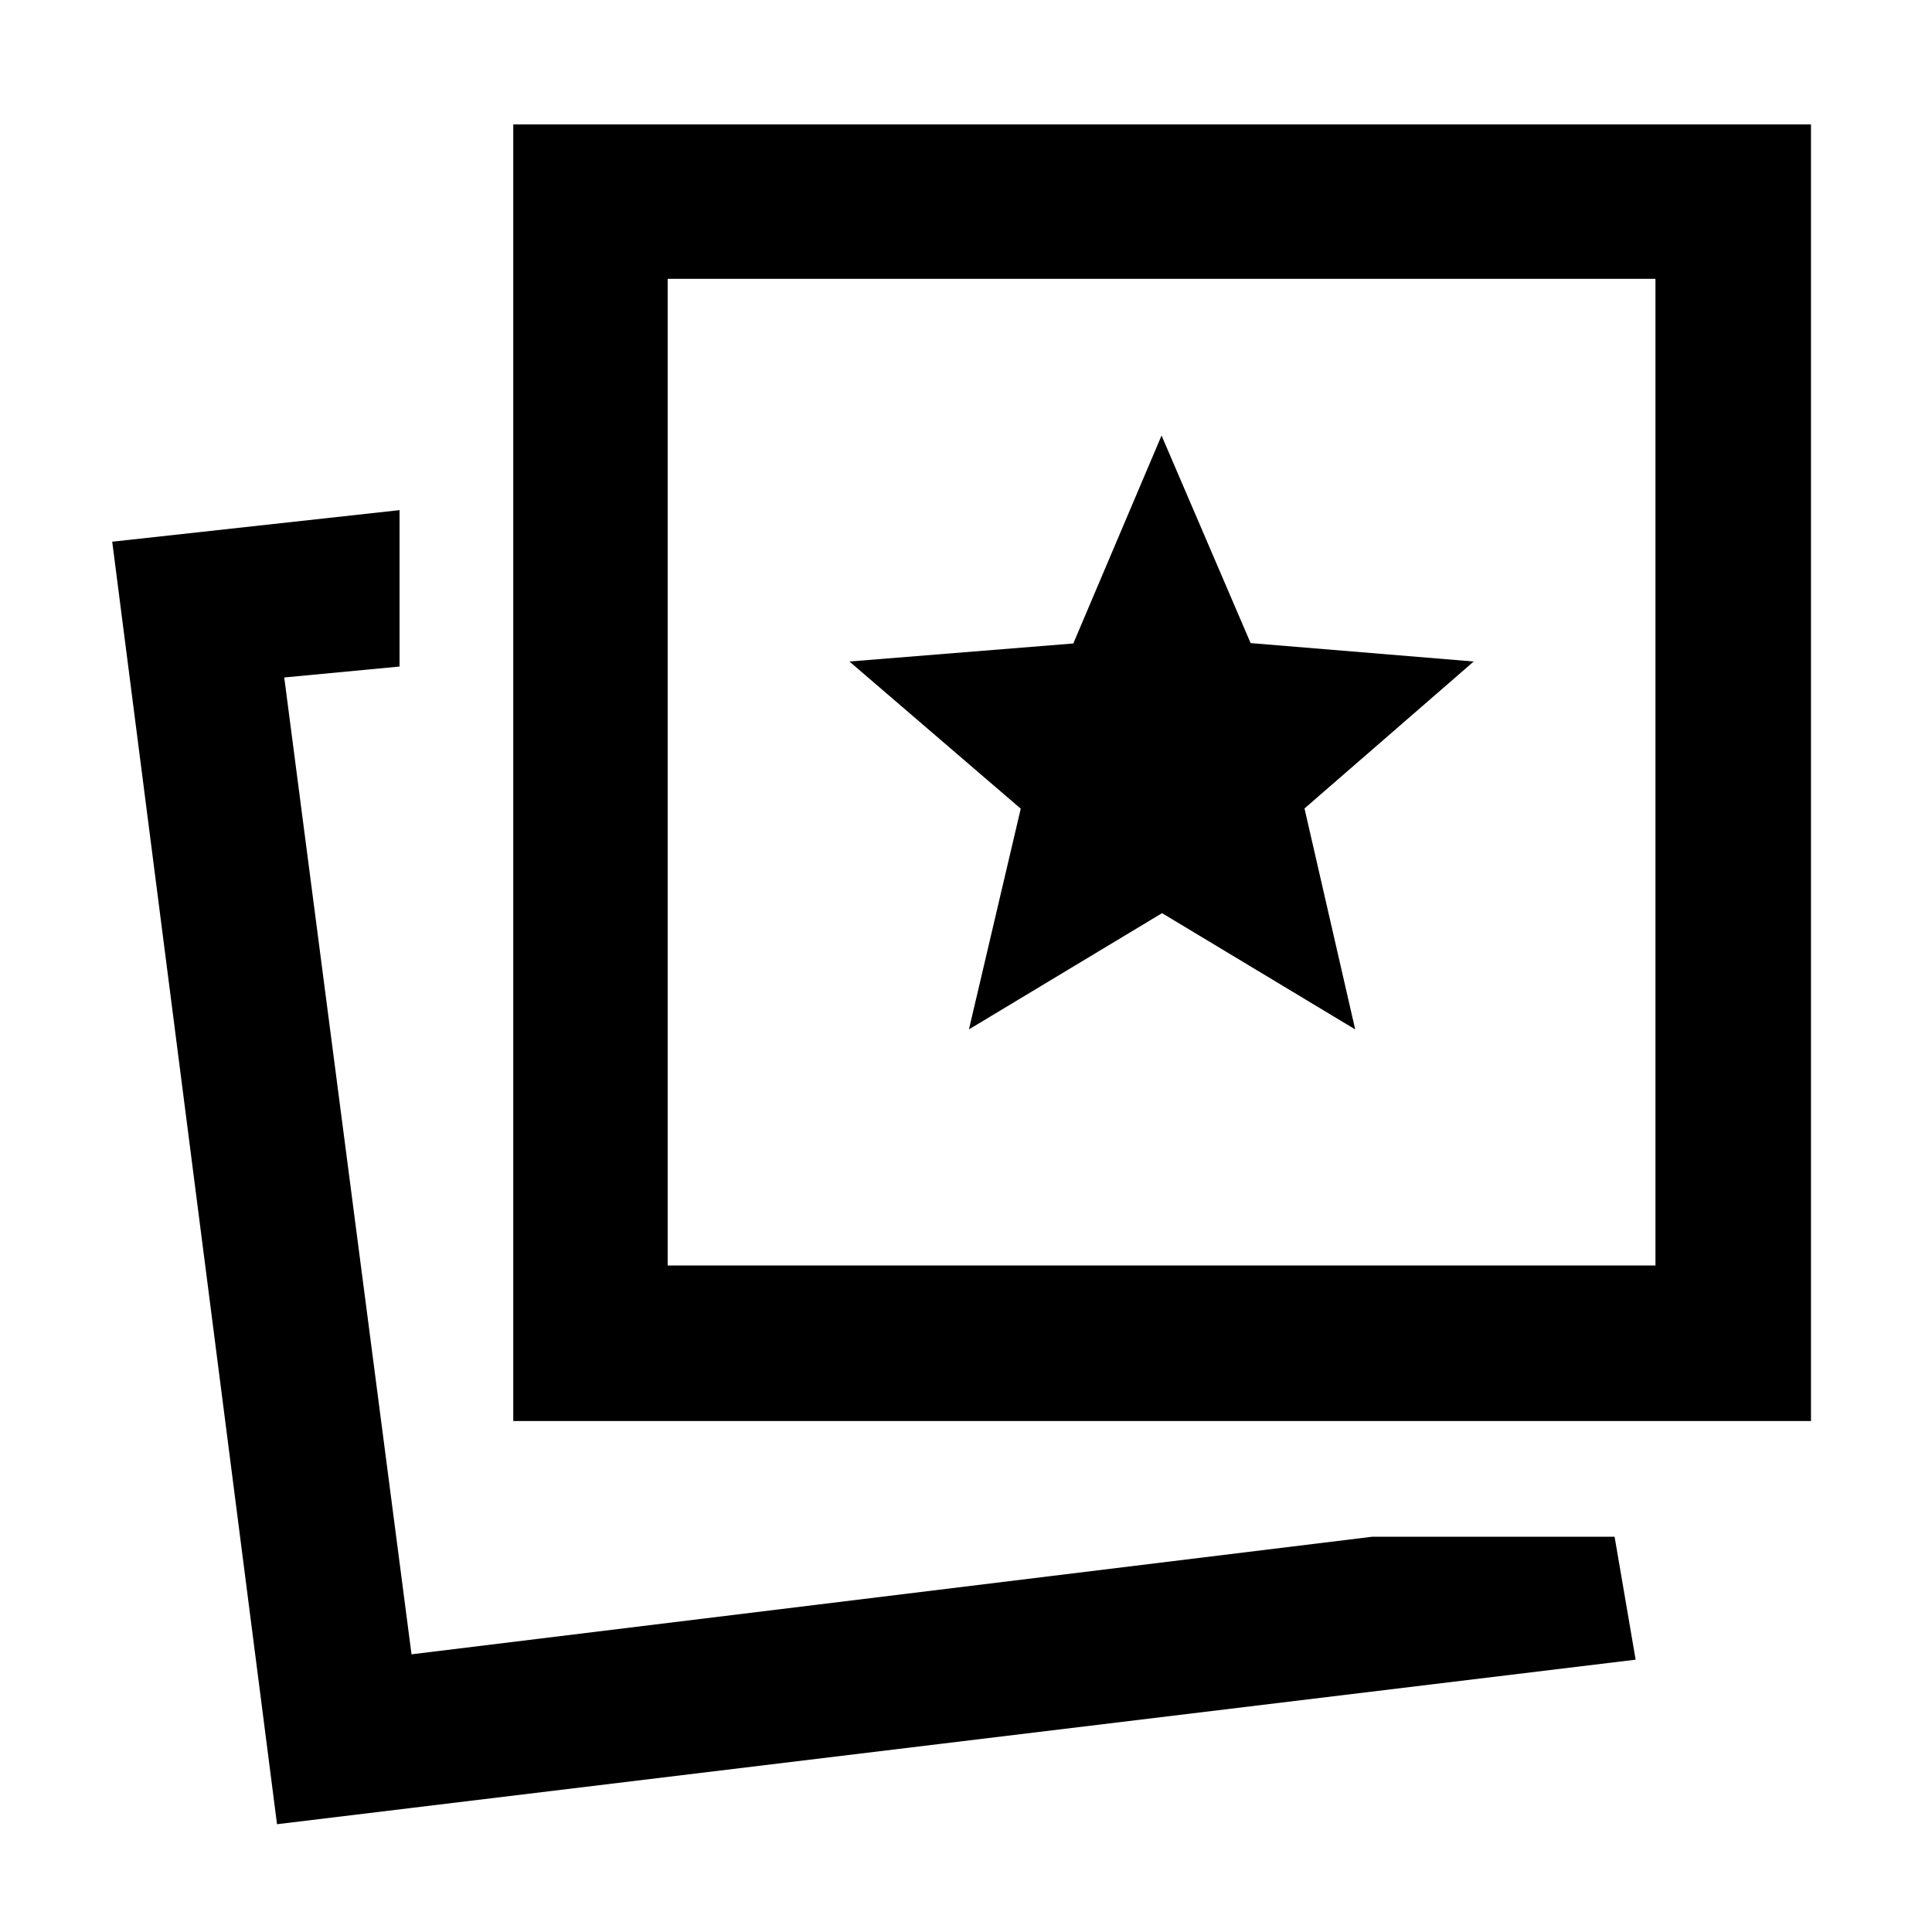 <svg xmlns="http://www.w3.org/2000/svg" height="48" viewBox="0 -960 960 960" width="48"><path d="m481.46-448.5 95.96-57.76 95.97 57.76-25.19-109.78 84.08-73.02-110.85-9.15-44.26-103.14-43.85 103.33-111.25 8.96 85.13 73.13-25.74 109.67Zm200.43 252.09h120.39l10.46 61.09-675.09 81.76-81.89-637.27 142.78-15.69v77.72l-57.3 5.43 63.24 485.39 477.41-58.43Zm-426.85-57.5v-644.27h644.83v644.27H255.04Zm76.72-77.29h490.83v-490.26H331.76v490.26ZM204.61-137.98Zm372.56-438.63Z"/></svg>